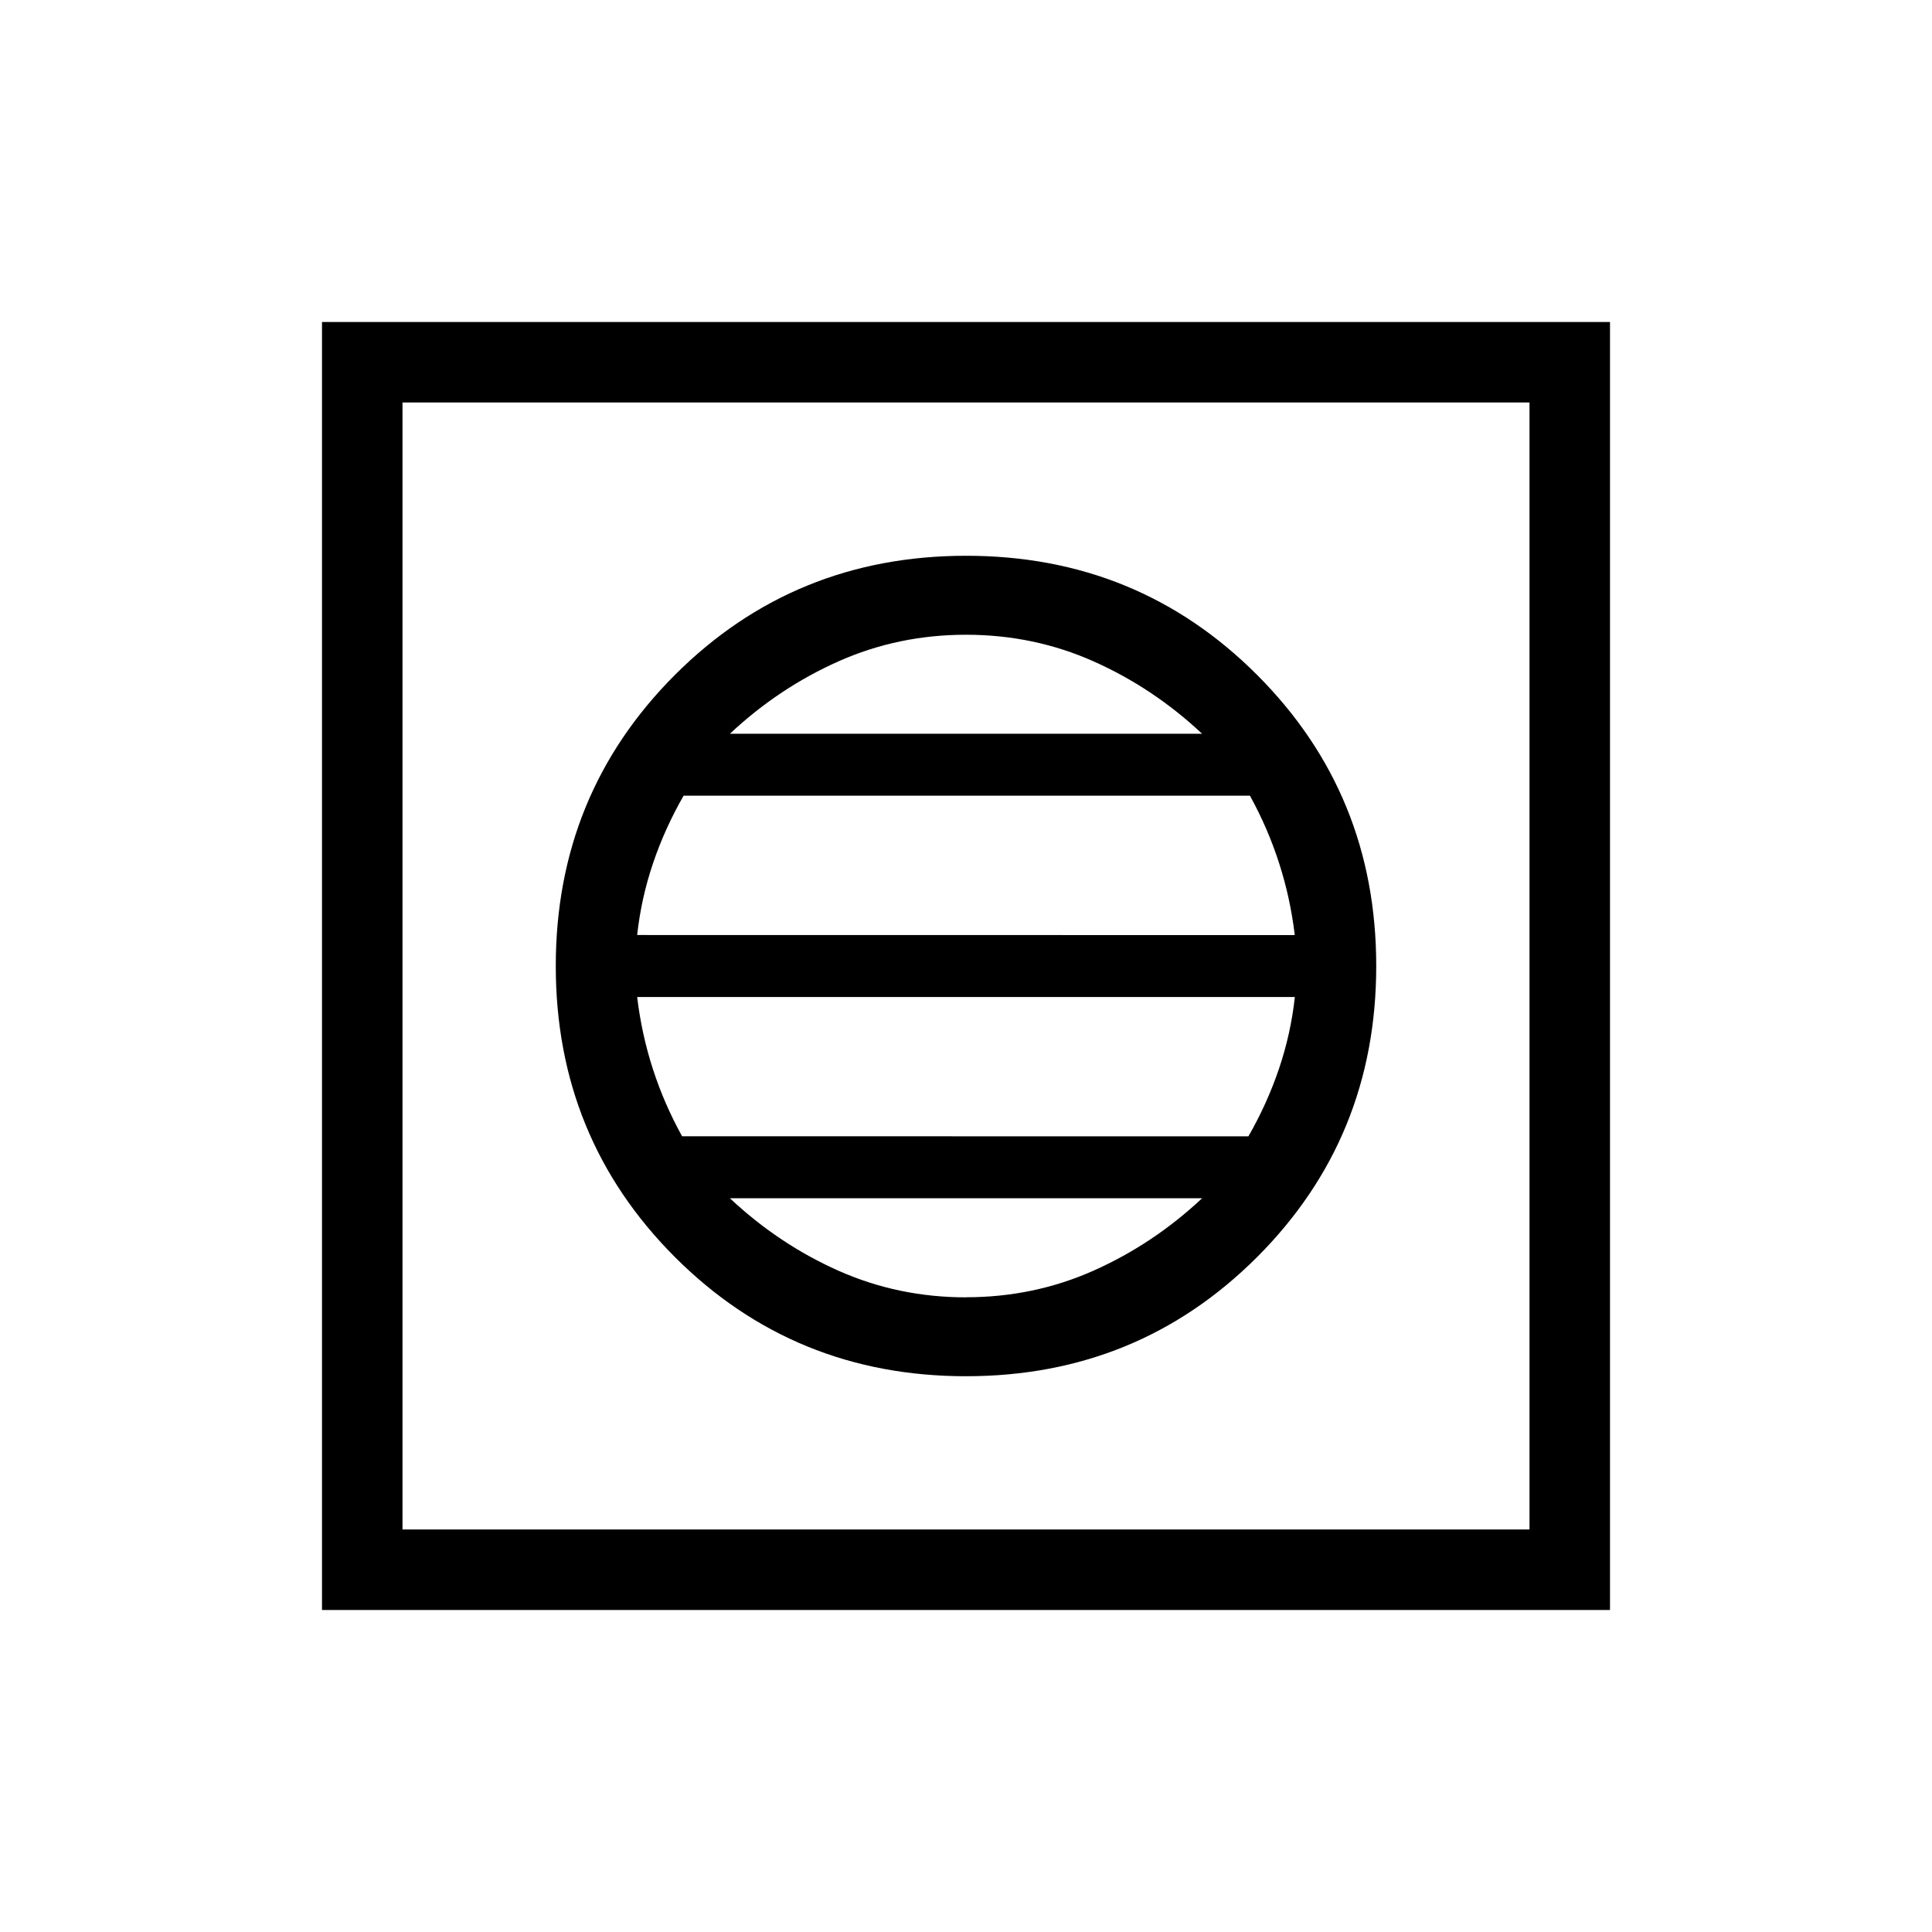 <svg xmlns="http://www.w3.org/2000/svg" width="1em" height="1em" viewBox="0 0 24 24"><path fill="currentColor" d="M12 17.096q2.135 0 3.616-1.48q1.48-1.481 1.48-3.616t-1.48-3.616T12 6.904t-3.616 1.48Q6.904 9.866 6.904 12t1.48 3.616q1.481 1.48 3.616 1.48m0-.98q-.84 0-1.583-.33q-.742-.33-1.35-.901h5.866q-.608.57-1.35.9t-1.583.33m-3.527-2q-.223-.403-.363-.836t-.195-.894h8.17q-.05.457-.197.891t-.38.84zm-.558-2.5q.05-.457.197-.891t.38-.84h7.035q.223.405.362.837q.14.433.195.895zm1.152-2.5q.608-.57 1.35-.9T12 7.885t1.583.33t1.35.9zM4 20V4h16v16zm1-1h14V5H5zm0 0V5z"/></svg>